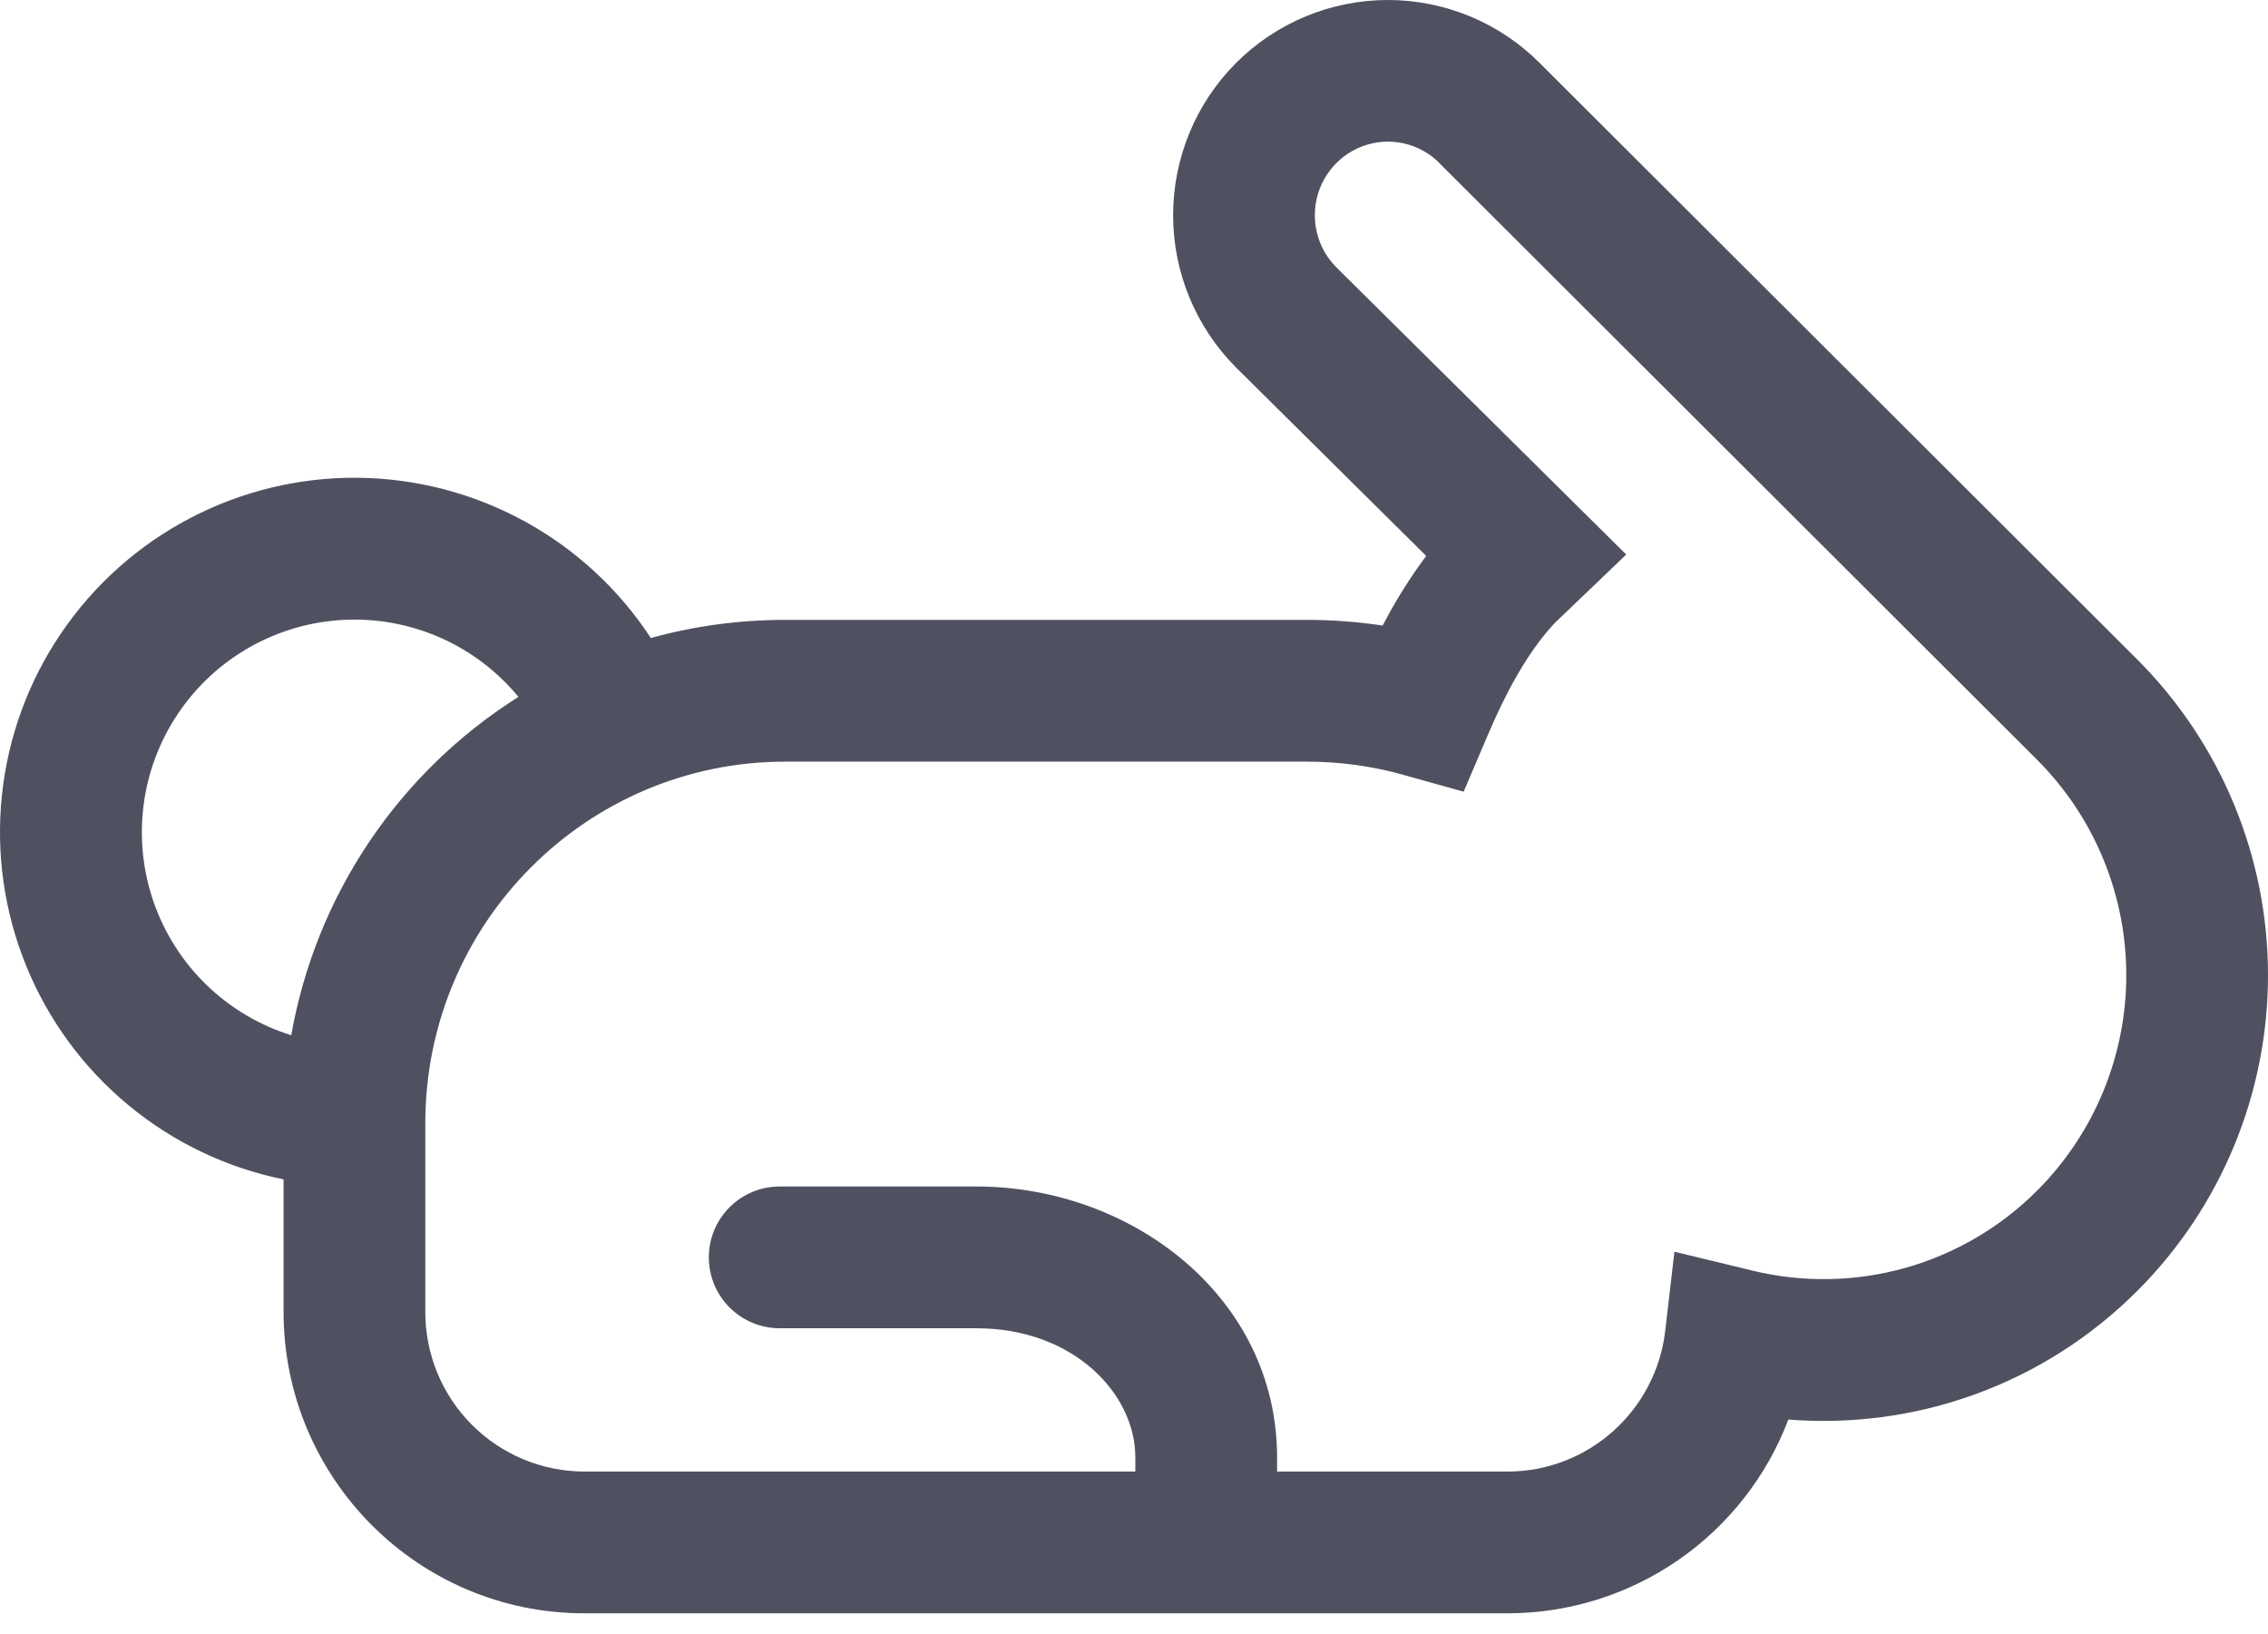 <svg width="68" height="49" viewBox="0 0 68 49" fill="none" xmlns="http://www.w3.org/2000/svg">
<path d="M36.178 48.367H45.2C47.027 48.367 48.811 47.811 50.314 46.773C51.818 45.736 52.971 44.266 53.619 42.558C57.372 42.855 61.227 41.563 64.1 38.682C66.598 36.173 68 32.777 68 29.236C68 25.696 66.598 22.3 64.1 19.791L46.165 1.89C45.568 1.291 44.858 0.816 44.077 0.491C43.295 0.167 42.457 0 41.611 0C40.765 0 39.927 0.167 39.146 0.491C38.365 0.816 37.655 1.291 37.057 1.89C35.85 3.102 35.173 4.742 35.173 6.453C35.173 8.163 35.85 9.803 37.057 11.015L42.761 16.667C42.27 17.326 41.833 18.024 41.456 18.754C40.699 18.64 39.935 18.583 39.17 18.584H23.547C22.149 18.584 20.797 18.771 19.514 19.128C18.556 17.664 17.251 16.46 15.716 15.622C14.18 14.784 12.461 14.338 10.712 14.323C8.963 14.309 7.237 14.727 5.688 15.54C4.139 16.352 2.815 17.535 1.833 18.983C0.85 20.43 0.241 22.098 0.058 23.838C-0.125 25.578 0.125 27.335 0.785 28.956C1.445 30.576 2.494 32.008 3.841 33.125C5.187 34.242 6.788 35.009 8.502 35.358V39.328C8.502 44.313 12.531 48.367 17.521 48.367H36.178ZM43.16 4.891V4.895L61.095 22.796C62.797 24.508 63.752 26.825 63.751 29.239C63.75 31.654 62.794 33.97 61.091 35.681C59.993 36.785 58.628 37.587 57.13 38.01C55.631 38.432 54.048 38.46 52.536 38.091L50.203 37.526L49.926 39.91C49.646 42.282 47.631 44.117 45.2 44.117H38.29V43.693C38.29 38.903 33.955 35.571 29.272 35.571H23.377C22.814 35.571 22.273 35.795 21.875 36.193C21.476 36.592 21.252 37.132 21.252 37.696C21.252 38.259 21.476 38.8 21.875 39.198C22.273 39.597 22.814 39.821 23.377 39.821H29.272C32.204 39.821 34.04 41.797 34.04 43.688V44.117H17.521C16.893 44.116 16.272 43.992 15.692 43.75C15.113 43.509 14.587 43.156 14.144 42.711C13.701 42.266 13.35 41.738 13.111 41.158C12.873 40.577 12.751 39.956 12.752 39.328V33.675C12.752 27.679 17.593 22.834 23.547 22.834H39.17C40.181 22.834 41.163 22.97 42.085 23.233L43.883 23.735L44.614 22.022C45.086 20.917 45.74 19.608 46.62 18.673L48.758 16.625L40.066 8.014C39.654 7.6 39.422 7.038 39.422 6.453C39.422 5.867 39.654 5.306 40.066 4.891C40.269 4.687 40.51 4.525 40.776 4.414C41.041 4.304 41.326 4.247 41.613 4.247C41.901 4.247 42.186 4.304 42.451 4.414C42.717 4.525 42.958 4.687 43.16 4.891ZM15.544 20.892C13.765 22.015 12.24 23.497 11.066 25.244C9.893 26.991 9.098 28.964 8.732 31.036C7.784 30.741 6.918 30.228 6.204 29.54C5.489 28.851 4.945 28.004 4.615 27.068C4.286 26.132 4.179 25.131 4.304 24.147C4.429 23.162 4.783 22.22 5.336 21.396C5.889 20.572 6.628 19.888 7.492 19.4C8.356 18.912 9.322 18.632 10.314 18.583C11.305 18.534 12.294 18.717 13.203 19.118C14.111 19.519 14.912 20.126 15.544 20.892Z" fill="#505160"/>
</svg>

